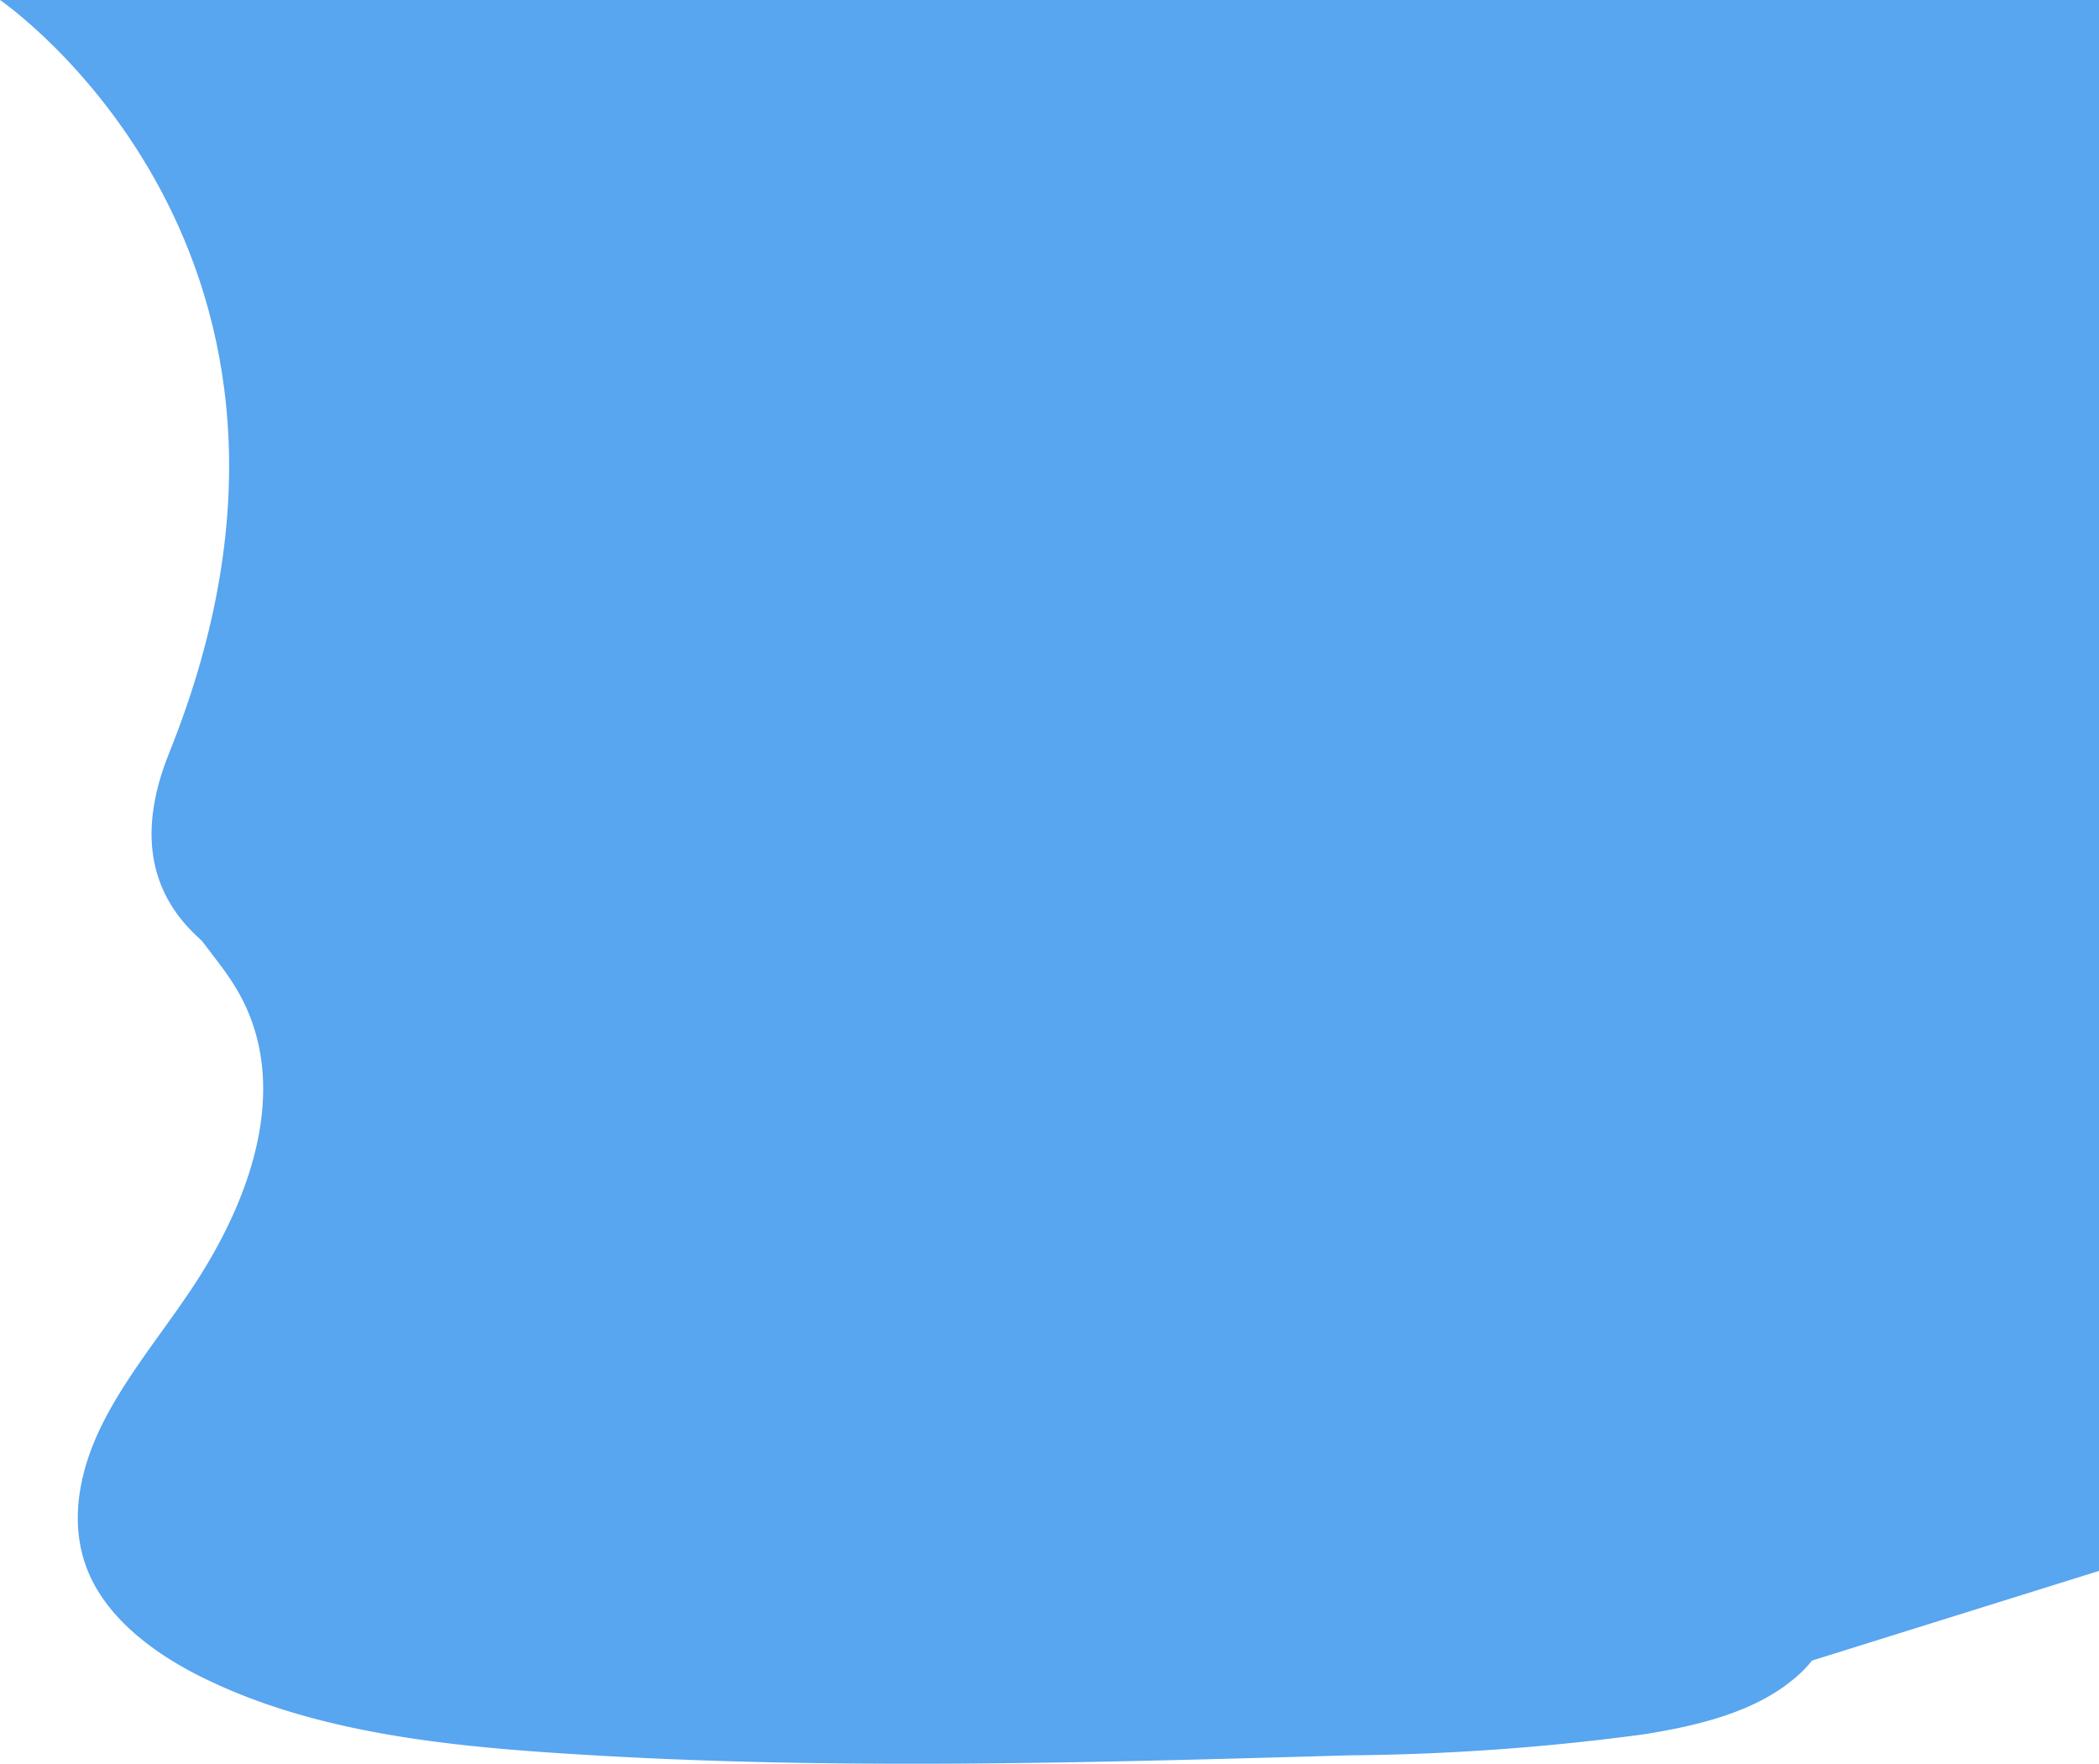 <svg xmlns="http://www.w3.org/2000/svg" viewBox="0 0 837.3 703.7"><defs><style>.a{fill:#58a5f0}</style></defs><path d="M0 0s147.8 100.8 67.5 300.3S620 377.5 620 377.5l-24.2 180.4 40.6 131.5 201-62.8V0z" class="a"/><path d="M439.4 310.9c-45.1-1.6-88-16.1-129-32s-81.5-33.6-125.5-42c-28.3-5.4-60.7-6.2-83.4 9-22 14.6-29 39.7-32.9 63.1-2.8 17.6-4.5 36.1 3.3 52.6 5.5 11.4 15.2 21 21.9 32 23.3 38 6.8 85-18.5 122.2-11.8 17.5-25.5 34.1-34.7 52.7s-13.3 39.8-5.3 58.8C43.2 646 62 660.2 82.5 670c41.6 20.1 90.5 26 138.3 29.2 105.7 7.2 212 4 318 1a934 934 0 0 0 117.1-8.4c21.4-3.4 43.5-8.8 59.1-21.6a49.5 49.5 0 0 0 11.4-64.7c-22.2-34.4-83.5-43-99-80-8.6-20.3.2-43 12.6-61.9 26.6-40.5 71.2-76 73.6-122.3 1.6-31.8-19.9-63.6-53-78.6C625.8 247 577.6 249 552 275c-26.5 26.8-72.9 37.2-112.6 35.8z" class="a"/></svg>